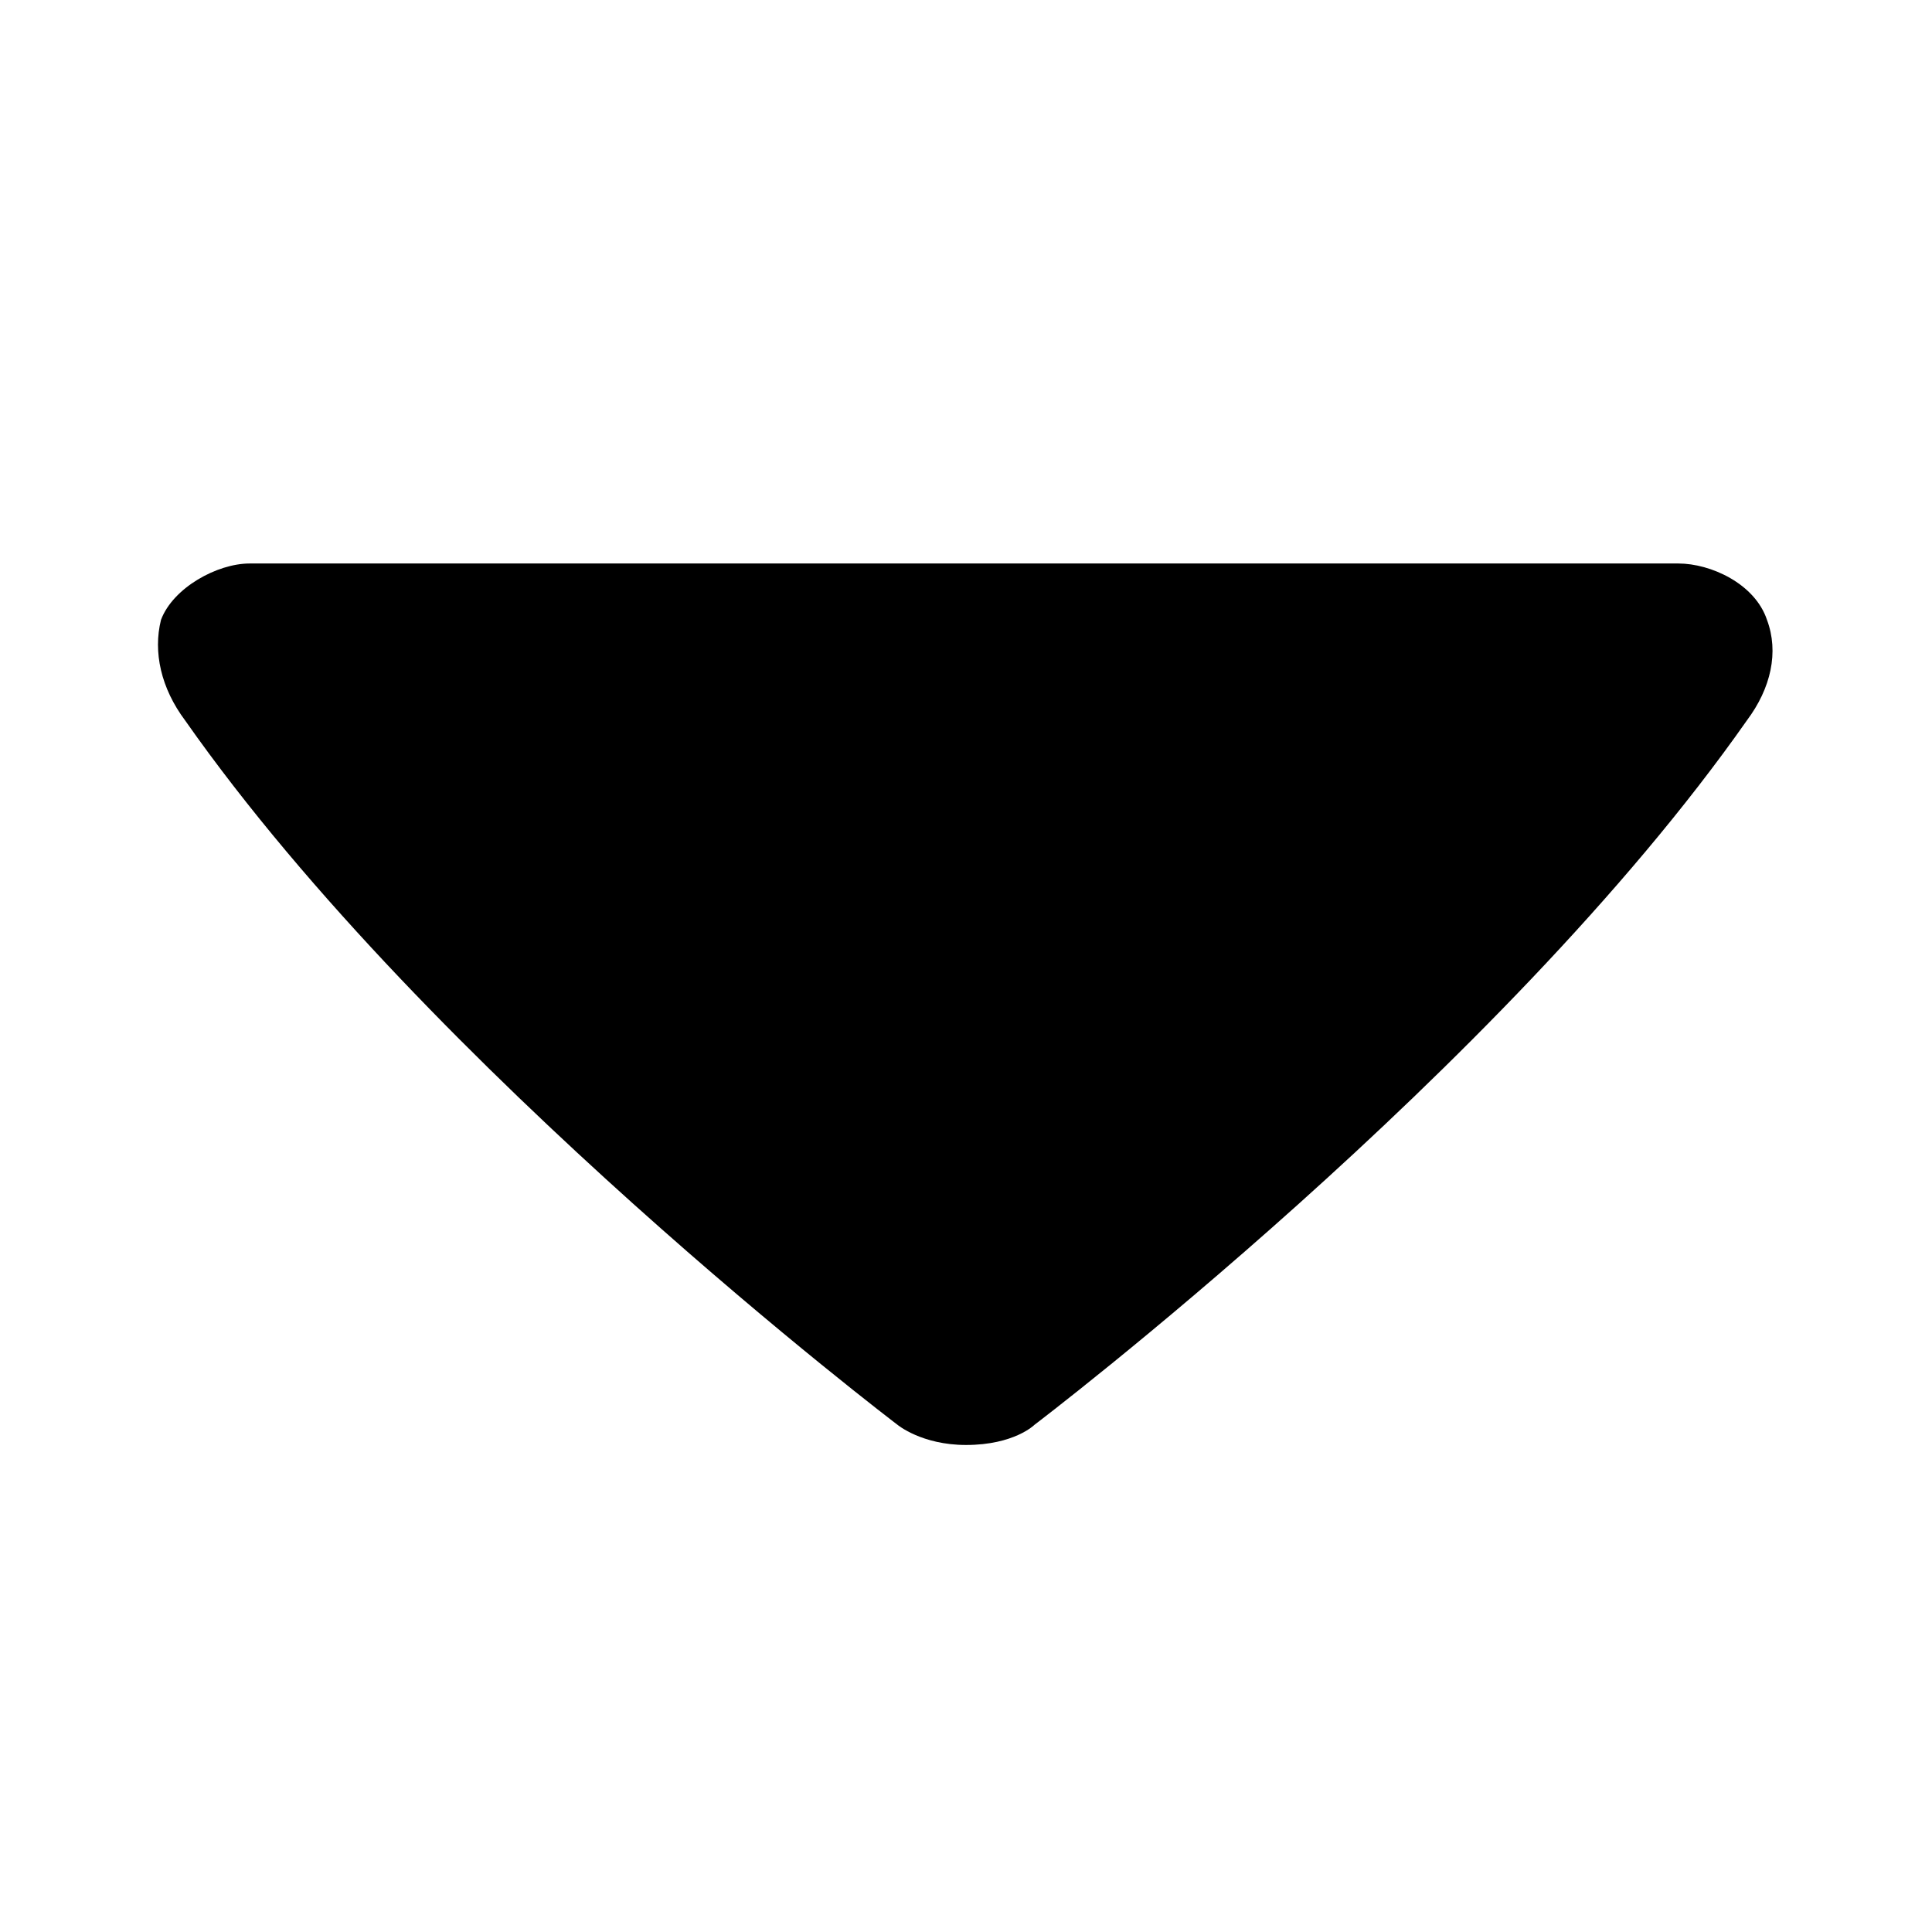 <?xml version="1.0" encoding="utf-8"?>
<!-- Generator: Adobe Illustrator 25.0.0, SVG Export Plug-In . SVG Version: 6.00 Build 0)  -->
<svg version="1.1" id="Fond" xmlns="http://www.w3.org/2000/svg" xmlns:xlink="http://www.w3.org/1999/xlink" x="0px" y="0px"
	 viewBox="0 0 48 48" style="enable-background:new 0 0 48 48;" xml:space="preserve">
<style type="text/css">
	.st0{fill:#fff;}
</style>
<rect x="0" y="0" width="300" height="100" stroke="transparent" stroke-width="1" fill="#000000" />

<path class="st0" d="M42,0L4,0H6C0,0,0,0,0,0v48c0,0,0,0,0,0h48c0,0,0-0,0-0V6C48,0,48,0,48,0z M43.4,17.9
	c-6.1,8.7-17.7,17.5-17.7,17.5s-0.5,0.5-1.7,0.5c-1.1,0-1.7-0.5-1.7-0.5S10.7,26.6,4.6,17.9C4,17.1,3.8,16.2,4,15.4
	c0.3-0.8,1.4-1.4,2.2-1.4h35.5c0.8,0,1.9,0.5,2.2,1.4C44.2,16.2,44,17.1,43.4,17.9z"/>
</svg>
